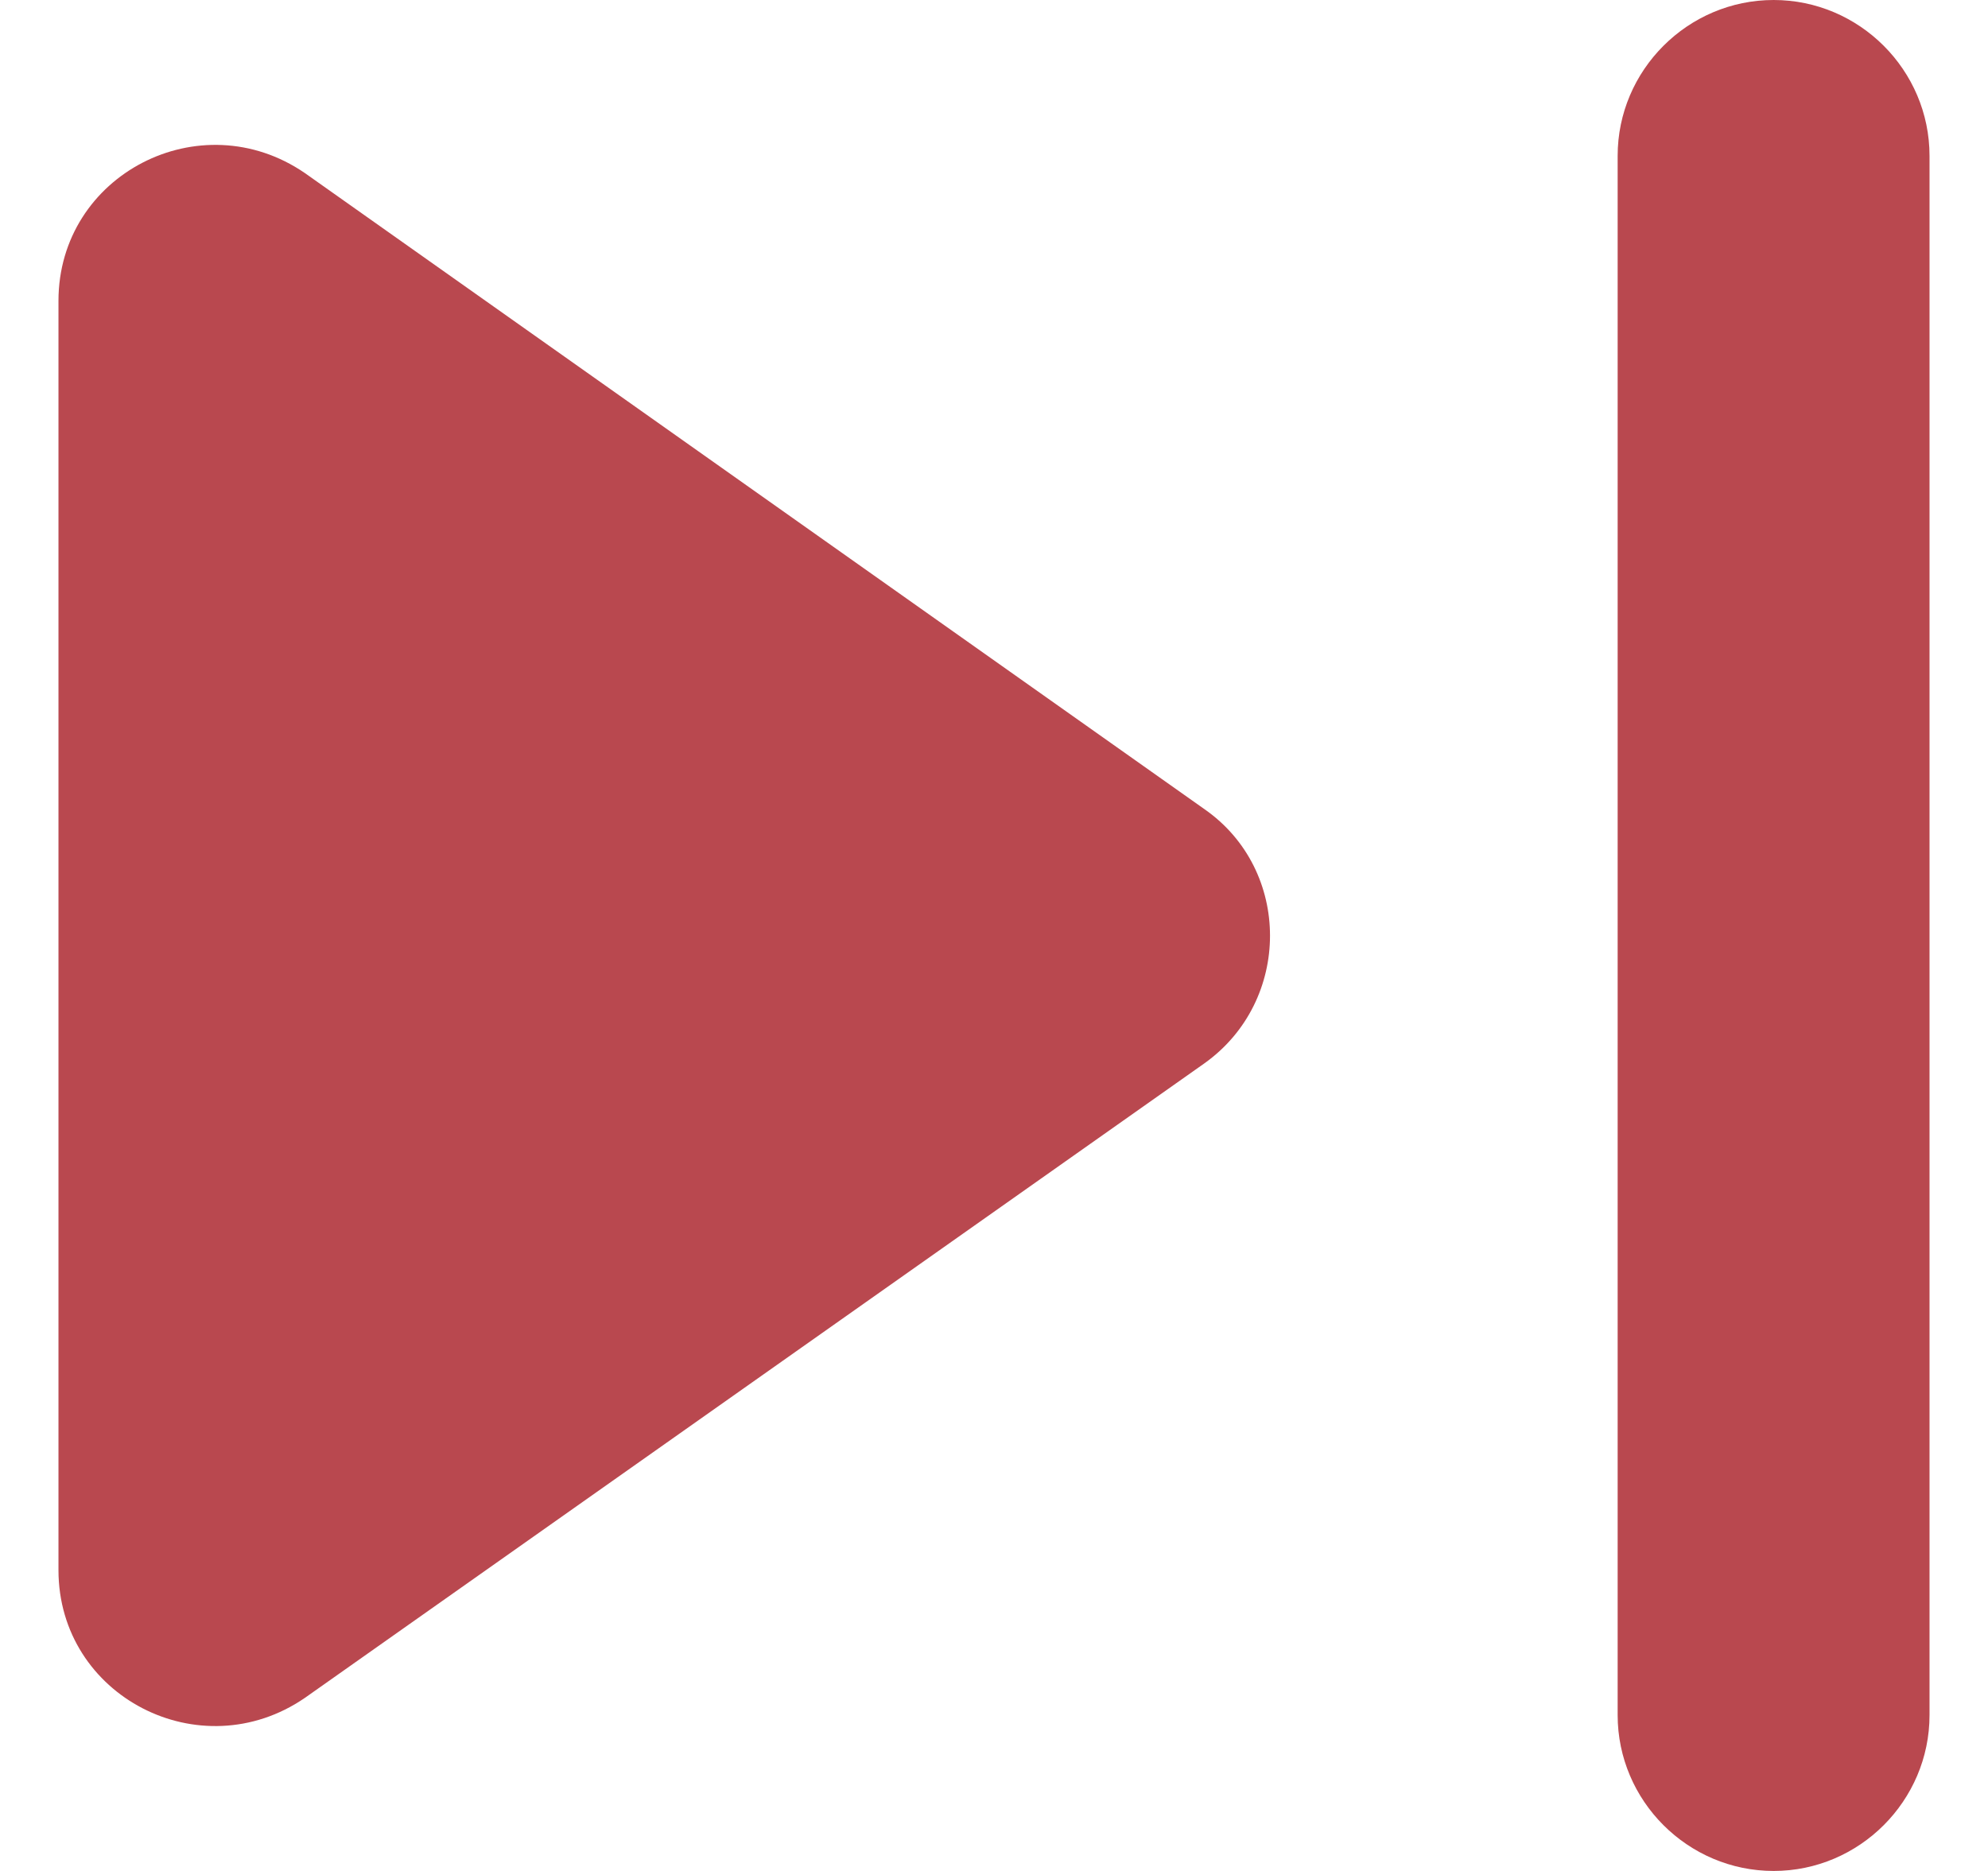 <svg width="17" height="16" viewBox="0 0 17 16" fill="none" xmlns="http://www.w3.org/2000/svg">
<path d="M2.607 14.52L10.3 9.093C11.047 8.56 11.047 7.44 10.3 6.92L2.607 1.48C1.713 0.867 0.5 1.493 0.5 2.573V13.427C0.5 14.507 1.713 15.133 2.607 14.52ZM13.833 1.333V14.667C13.833 15.4 14.433 16 15.167 16C15.9 16 16.5 15.4 16.5 14.667V1.333C16.5 0.6 15.9 0 15.167 0C14.433 0 13.833 0.6 13.833 1.333Z" fill="#B9484F"/>
</svg>

